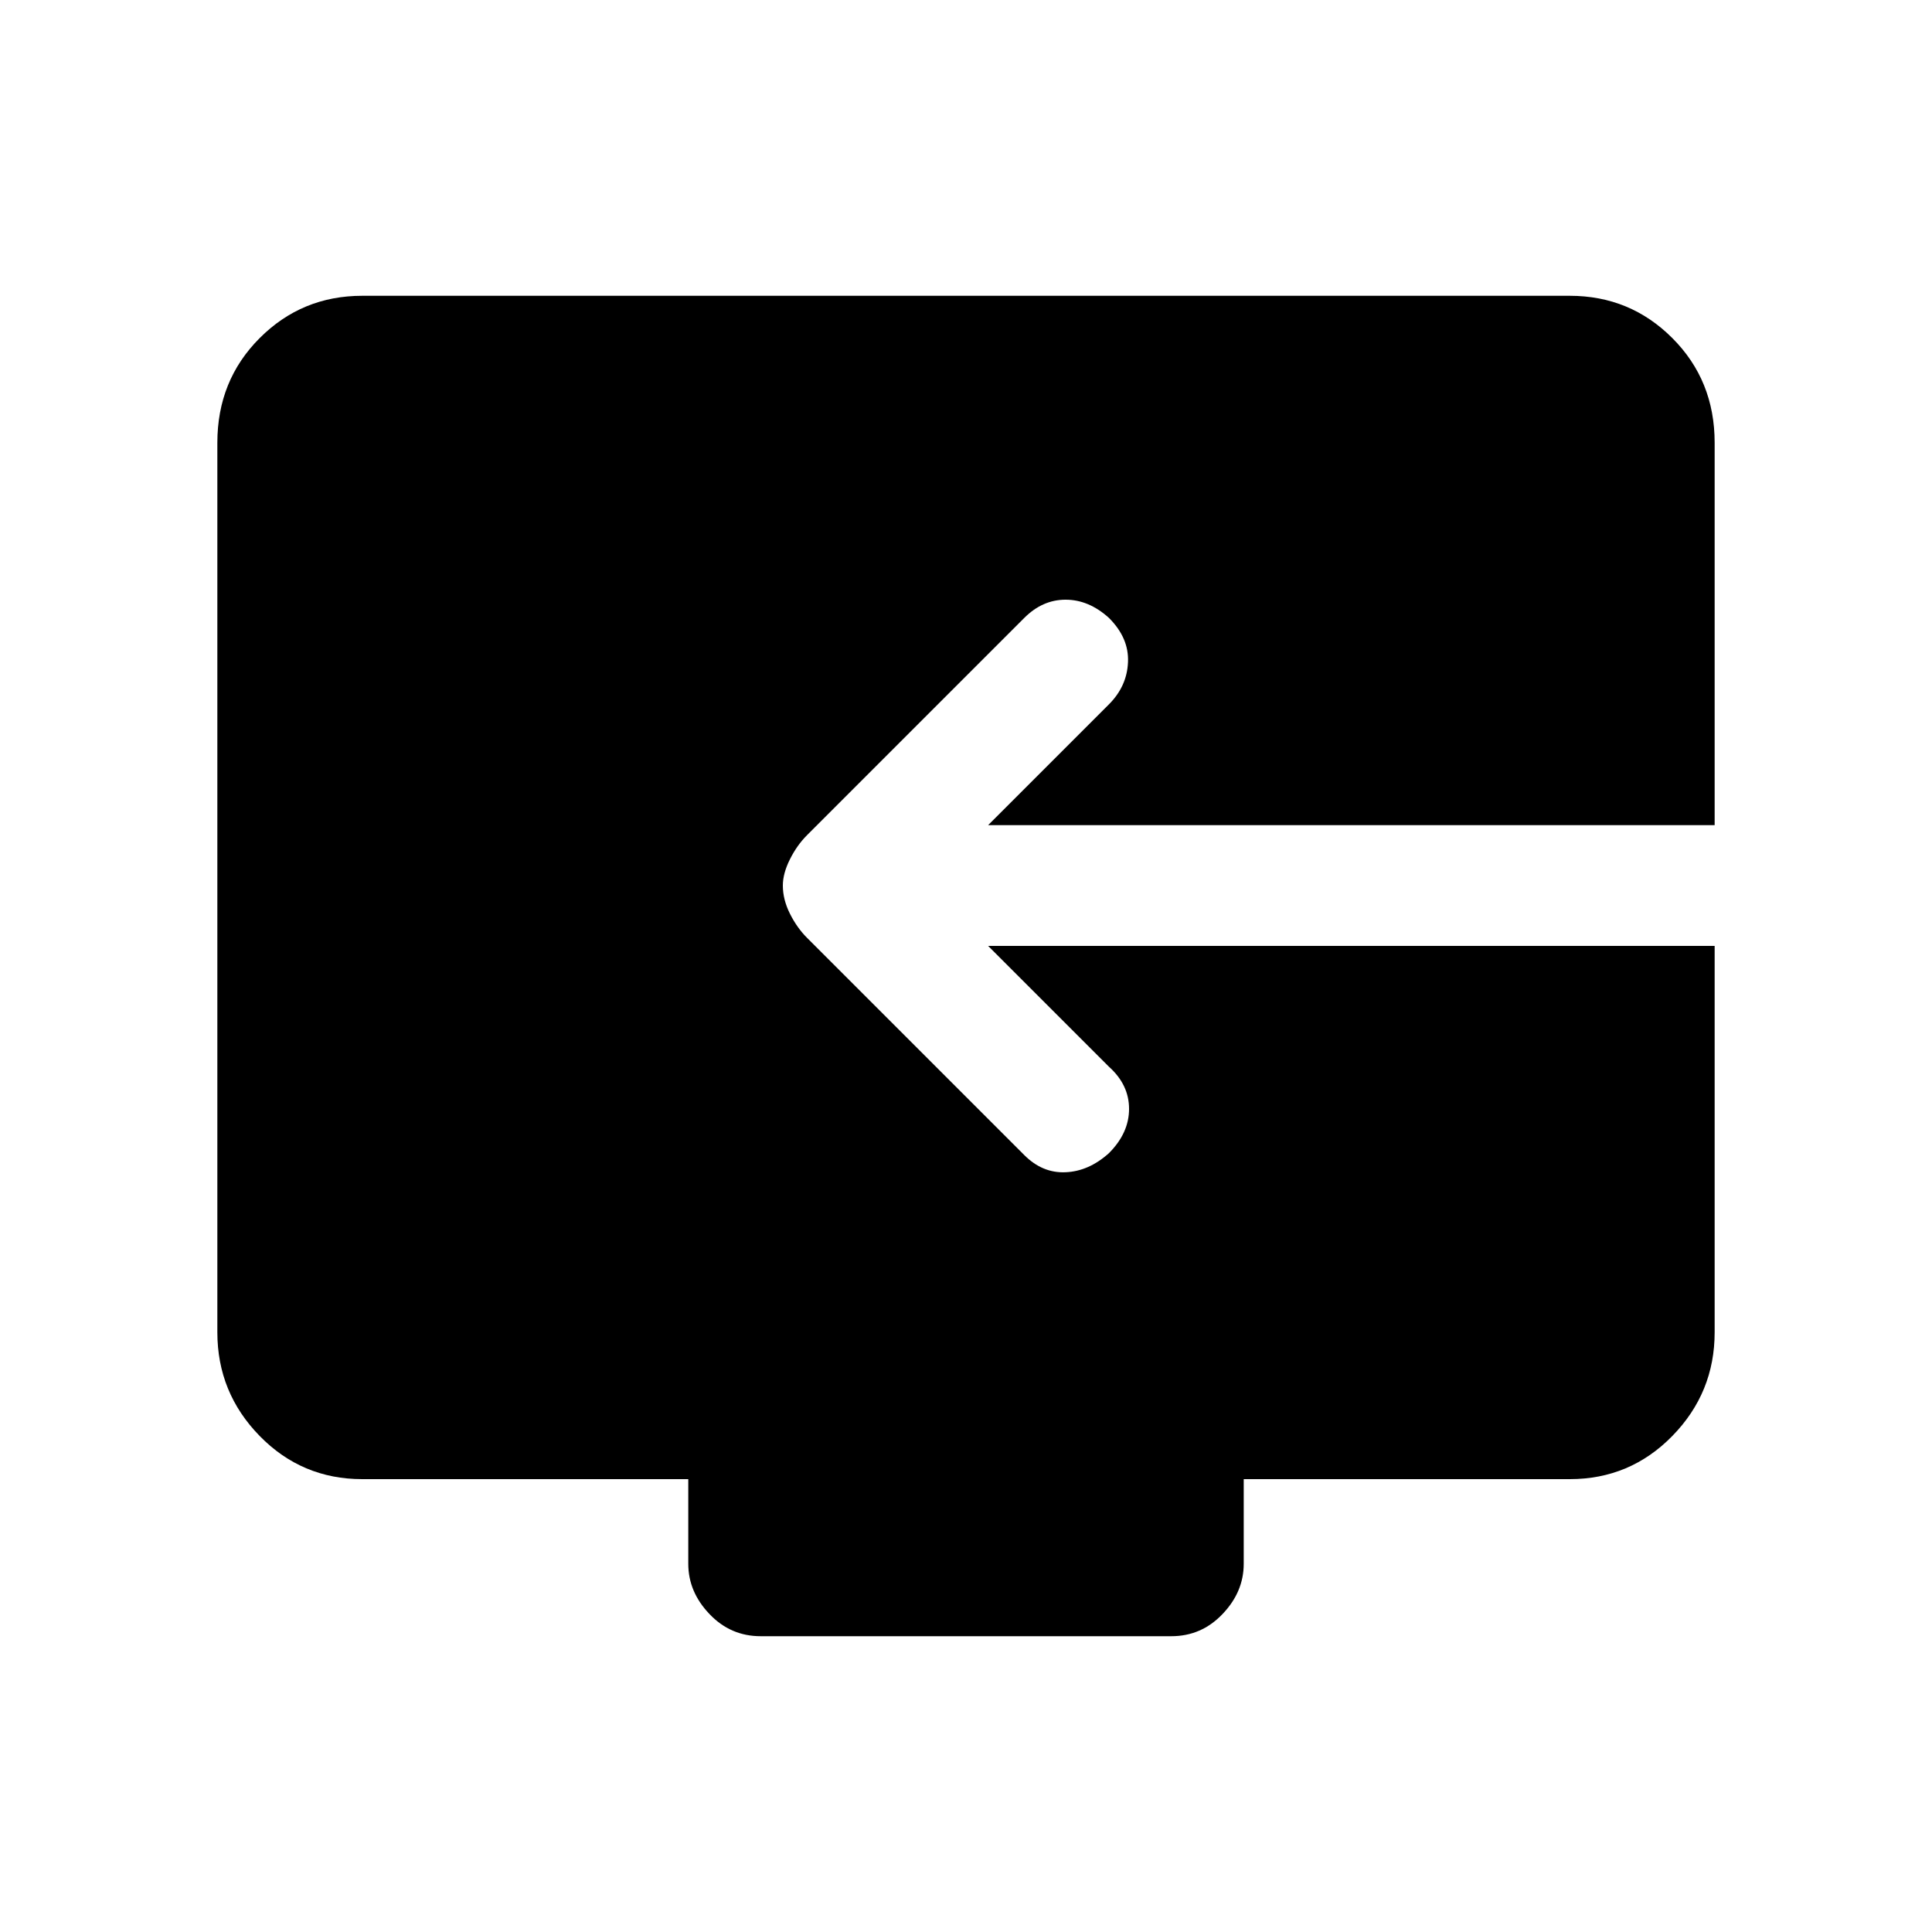 <svg xmlns="http://www.w3.org/2000/svg" height="20" width="20"><path d="M7.875 16.938Q7.562 16.938 7.344 16.708Q7.125 16.479 7.125 16.188V15.312H3.75Q3.125 15.312 2.688 14.865Q2.25 14.417 2.25 13.792V4.583Q2.25 3.938 2.688 3.5Q3.125 3.062 3.75 3.062H16.25Q16.875 3.062 17.312 3.5Q17.75 3.938 17.75 4.583V8.542H10.229L11.479 7.292Q11.667 7.104 11.677 6.854Q11.688 6.604 11.479 6.396Q11.271 6.208 11.031 6.208Q10.792 6.208 10.604 6.396L8.354 8.646Q8.25 8.75 8.177 8.896Q8.104 9.042 8.104 9.167Q8.104 9.312 8.177 9.458Q8.25 9.604 8.354 9.708L10.604 11.958Q10.792 12.146 11.031 12.135Q11.271 12.125 11.479 11.938Q11.688 11.729 11.688 11.479Q11.688 11.229 11.479 11.042L10.229 9.792H17.75V13.792Q17.75 14.417 17.312 14.865Q16.875 15.312 16.25 15.312H12.875V16.188Q12.875 16.479 12.656 16.708Q12.438 16.938 12.125 16.938Z"/></svg>
